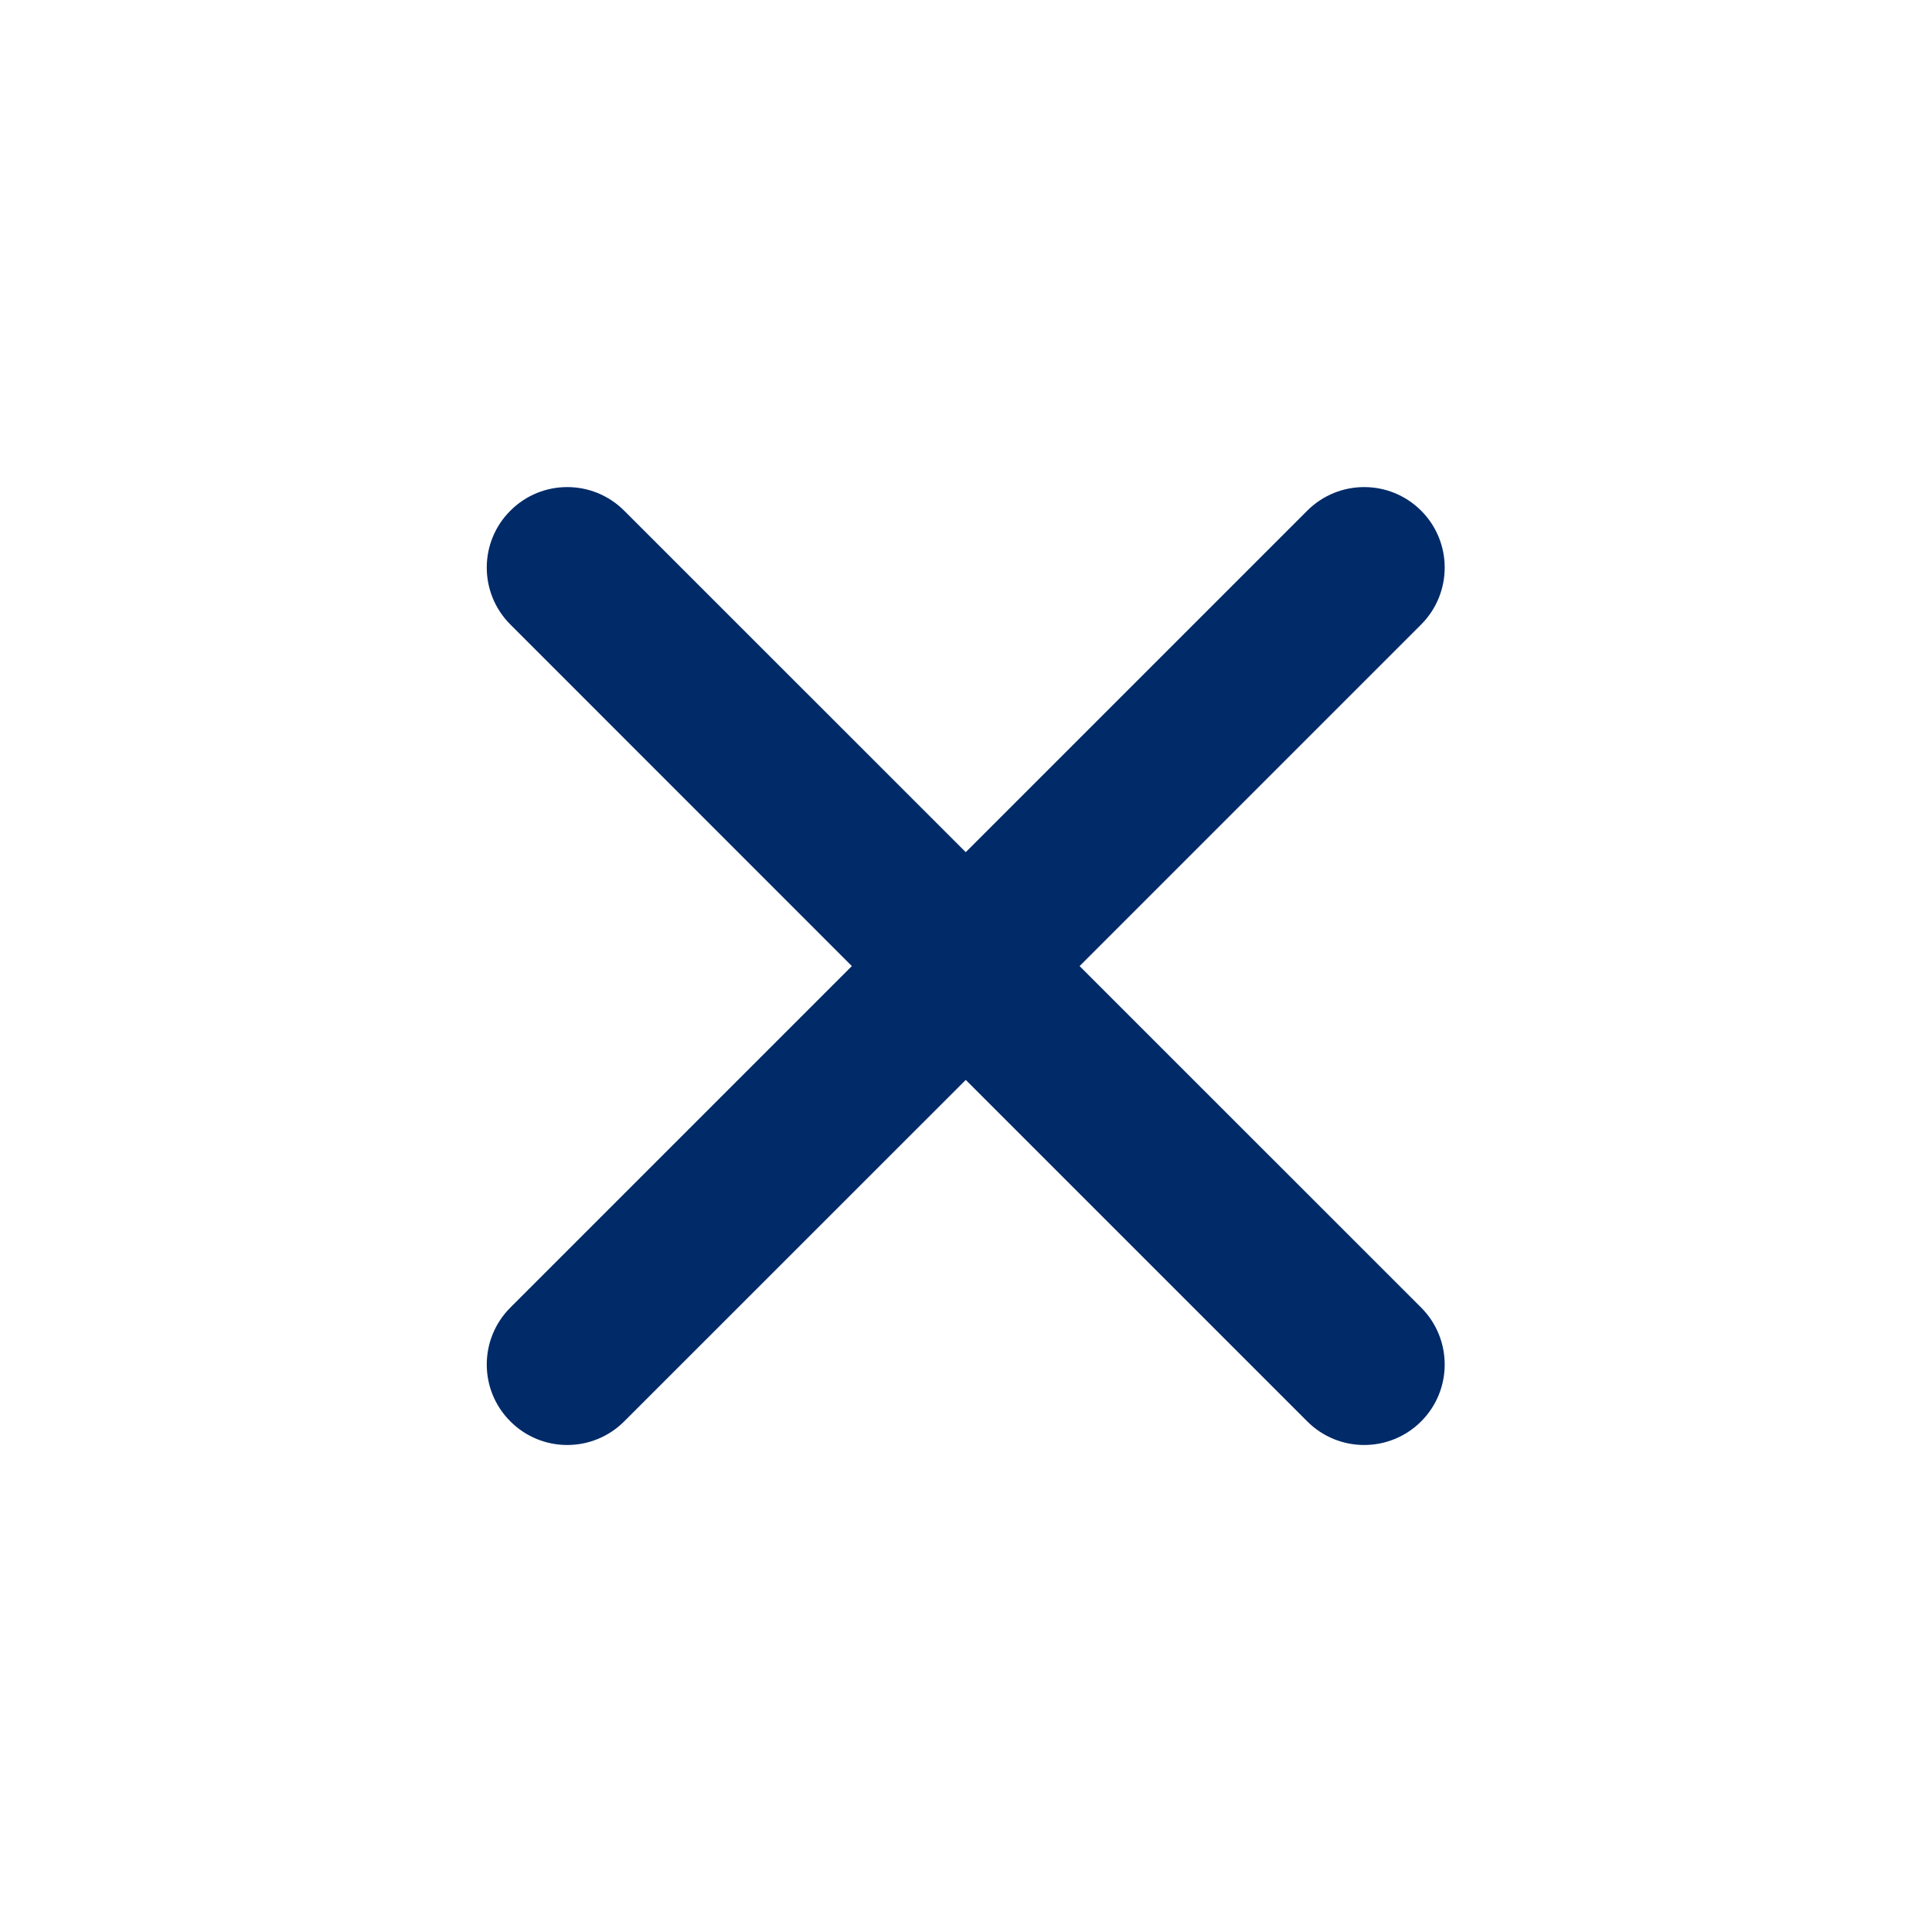 <svg width="24" height="24" viewBox="0 0 24 24" fill="none" xmlns="http://www.w3.org/2000/svg">
<path d="M16.239 17.657C16.63 18.048 17.263 18.048 17.654 17.657C18.044 17.267 18.044 16.634 17.654 16.243L13.411 12.001L17.654 7.758C18.044 7.367 18.044 6.734 17.654 6.344C17.263 5.953 16.63 5.953 16.239 6.344L11.997 10.586L7.754 6.344C7.363 5.953 6.73 5.953 6.34 6.344C5.949 6.734 5.949 7.367 6.34 7.758L10.582 12.001L6.34 16.243C5.949 16.634 5.949 17.267 6.34 17.657C6.73 18.048 7.363 18.048 7.754 17.657L11.997 13.415L16.239 17.657Z" fill="#002A68"/>
</svg>
